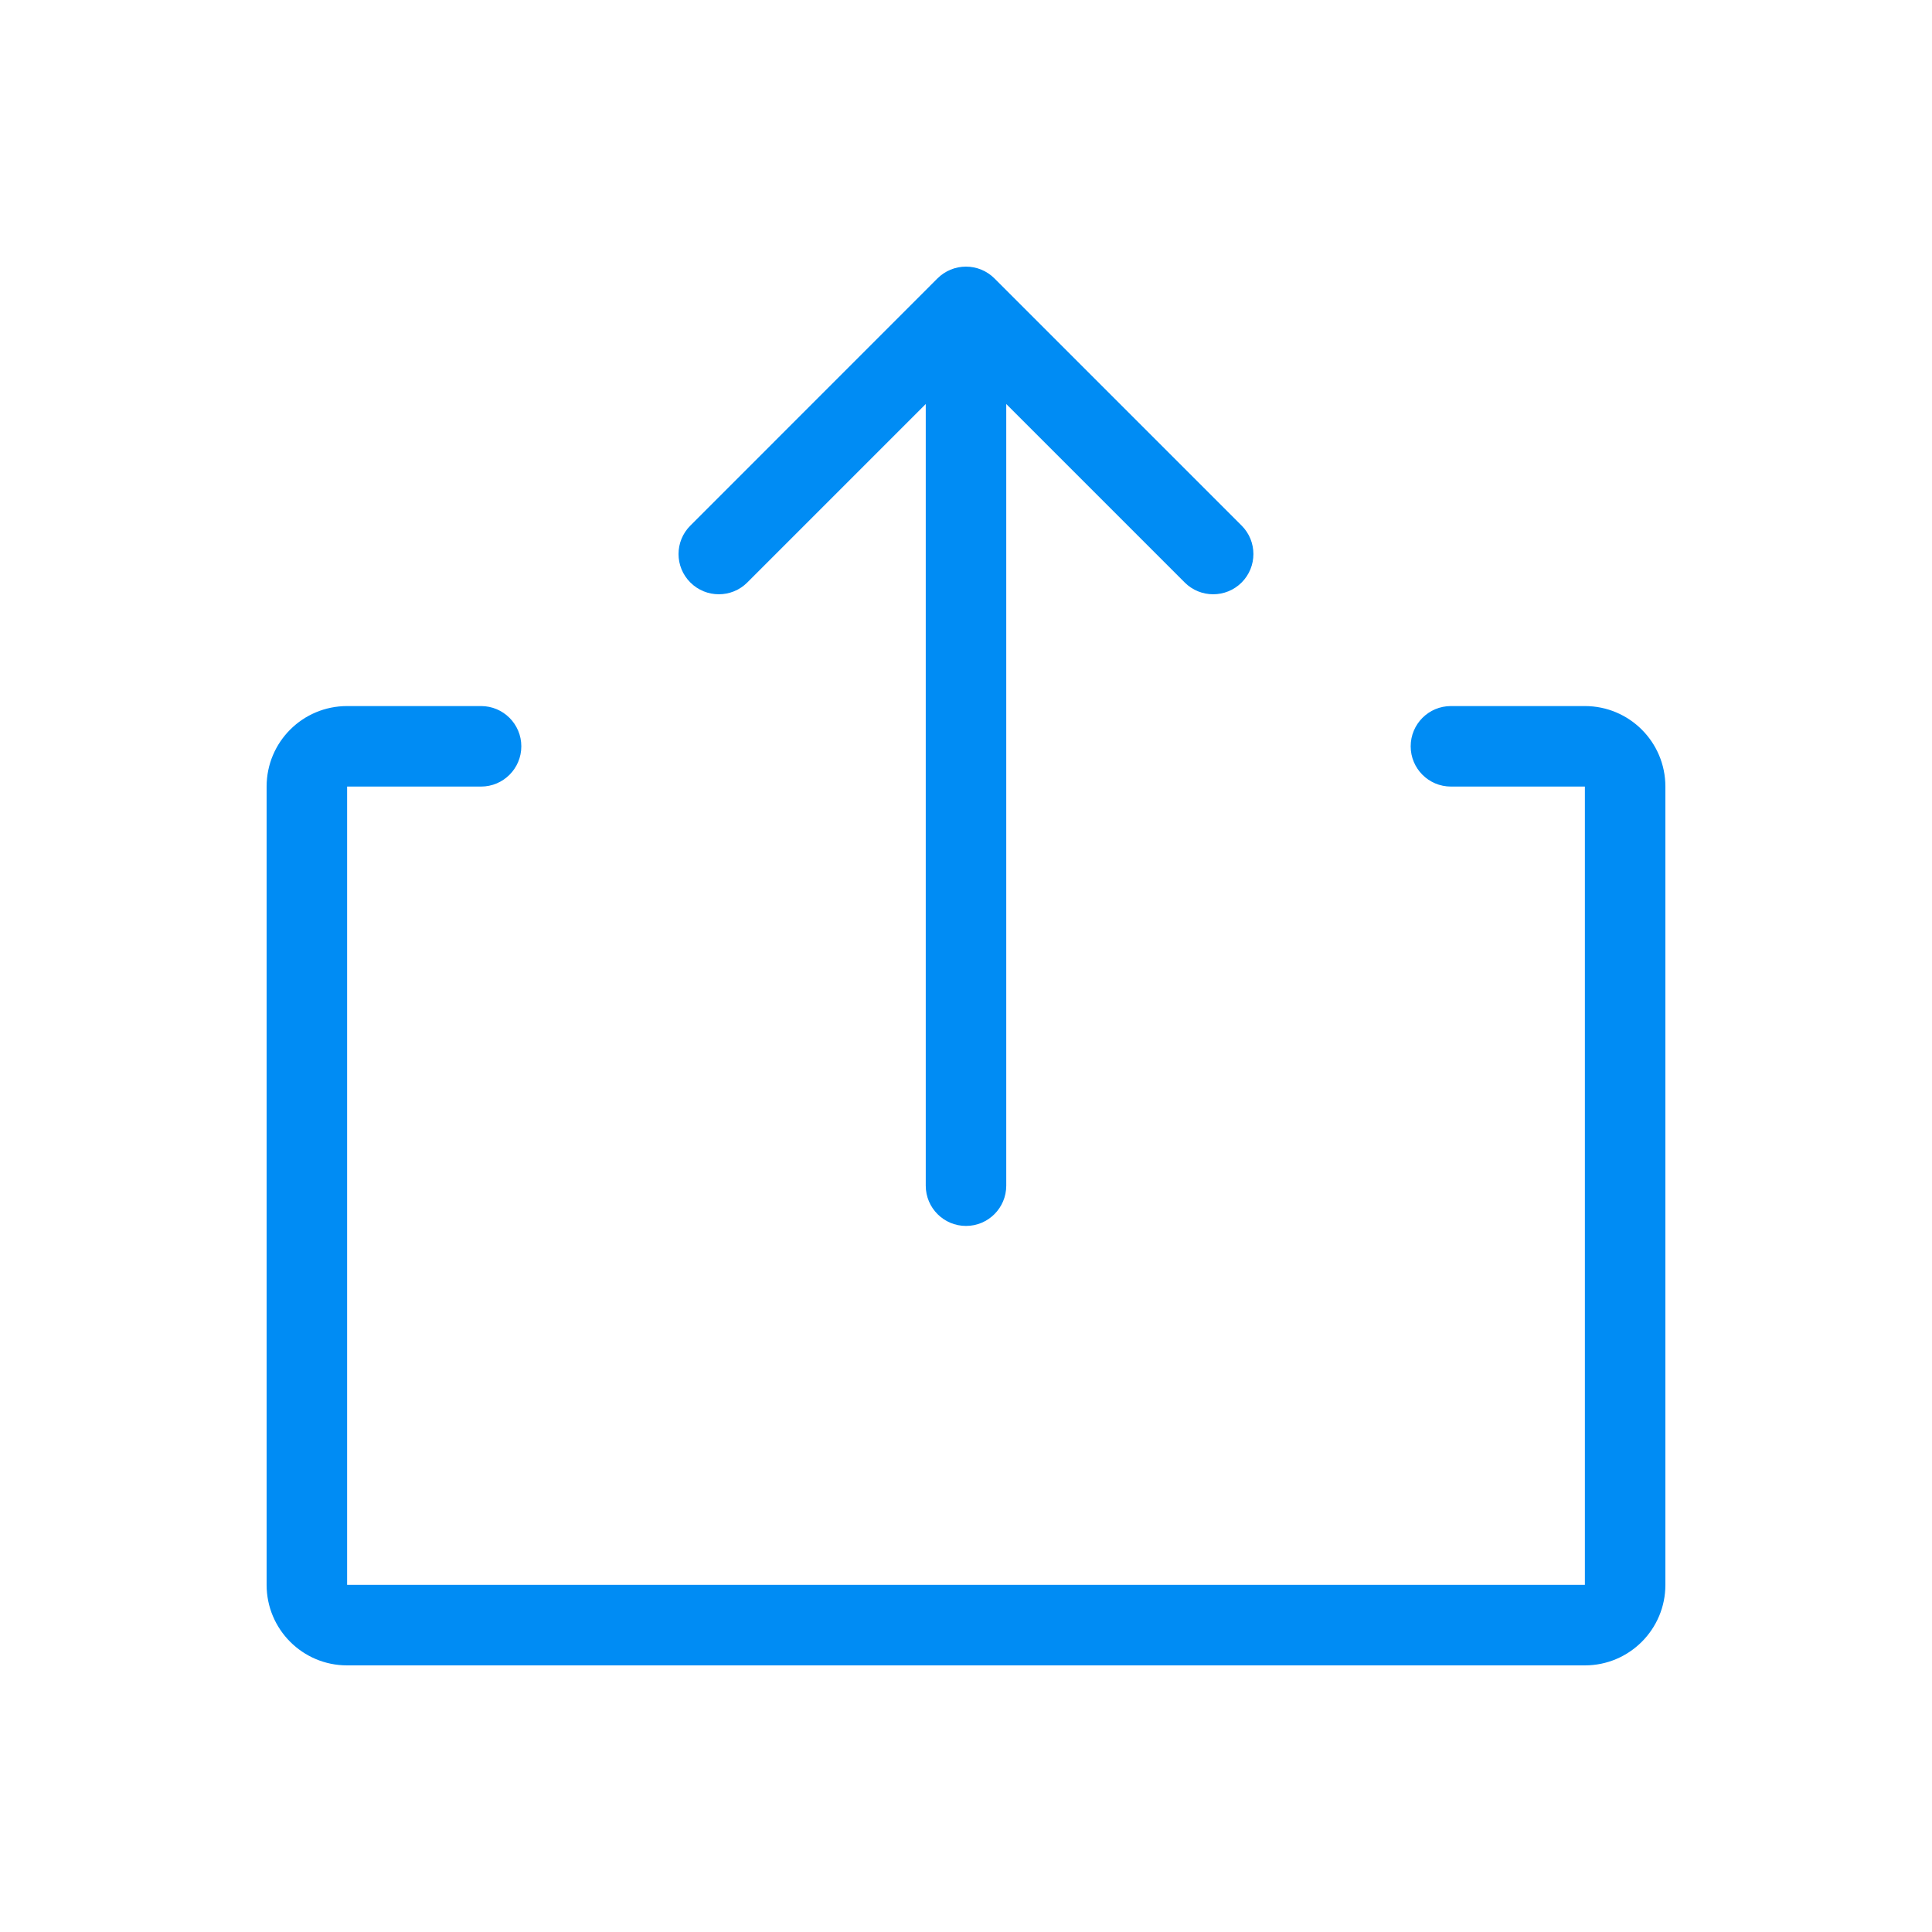 <svg width="24" height="24" viewBox="0 0 24 24" fill="none" xmlns="http://www.w3.org/2000/svg">
<path fill-rule="evenodd" clip-rule="evenodd" d="M3.312 19.688C3.312 20.24 3.759 20.688 4.312 20.688L19.688 20.688C20.24 20.688 20.688 20.24 20.688 19.688L20.688 9.771C20.688 9.218 20.24 8.771 19.688 8.771L18.024 8.771C17.747 8.771 17.524 8.995 17.524 9.271C17.524 9.547 17.747 9.771 18.024 9.771L19.688 9.771L19.688 19.688L4.312 19.688L4.312 9.771L5.976 9.771C6.252 9.771 6.476 9.547 6.476 9.271C6.476 8.995 6.252 8.771 5.976 8.771L4.312 8.771C3.759 8.771 3.312 9.218 3.312 9.771L3.312 19.688ZM8.576 6.529C8.38 6.724 8.38 7.041 8.576 7.236C8.771 7.431 9.088 7.431 9.283 7.236L11.5 5.019L11.5 14.729C11.5 15.005 11.724 15.229 12 15.229C12.276 15.229 12.5 15.005 12.5 14.729L12.5 5.019L14.717 7.236C14.912 7.431 15.229 7.431 15.424 7.236C15.619 7.041 15.619 6.724 15.424 6.529L12.353 3.458C12.26 3.365 12.132 3.312 12 3.312C11.867 3.312 11.74 3.365 11.646 3.458L8.576 6.529Z" fill="#008CF4"/>
</svg>
